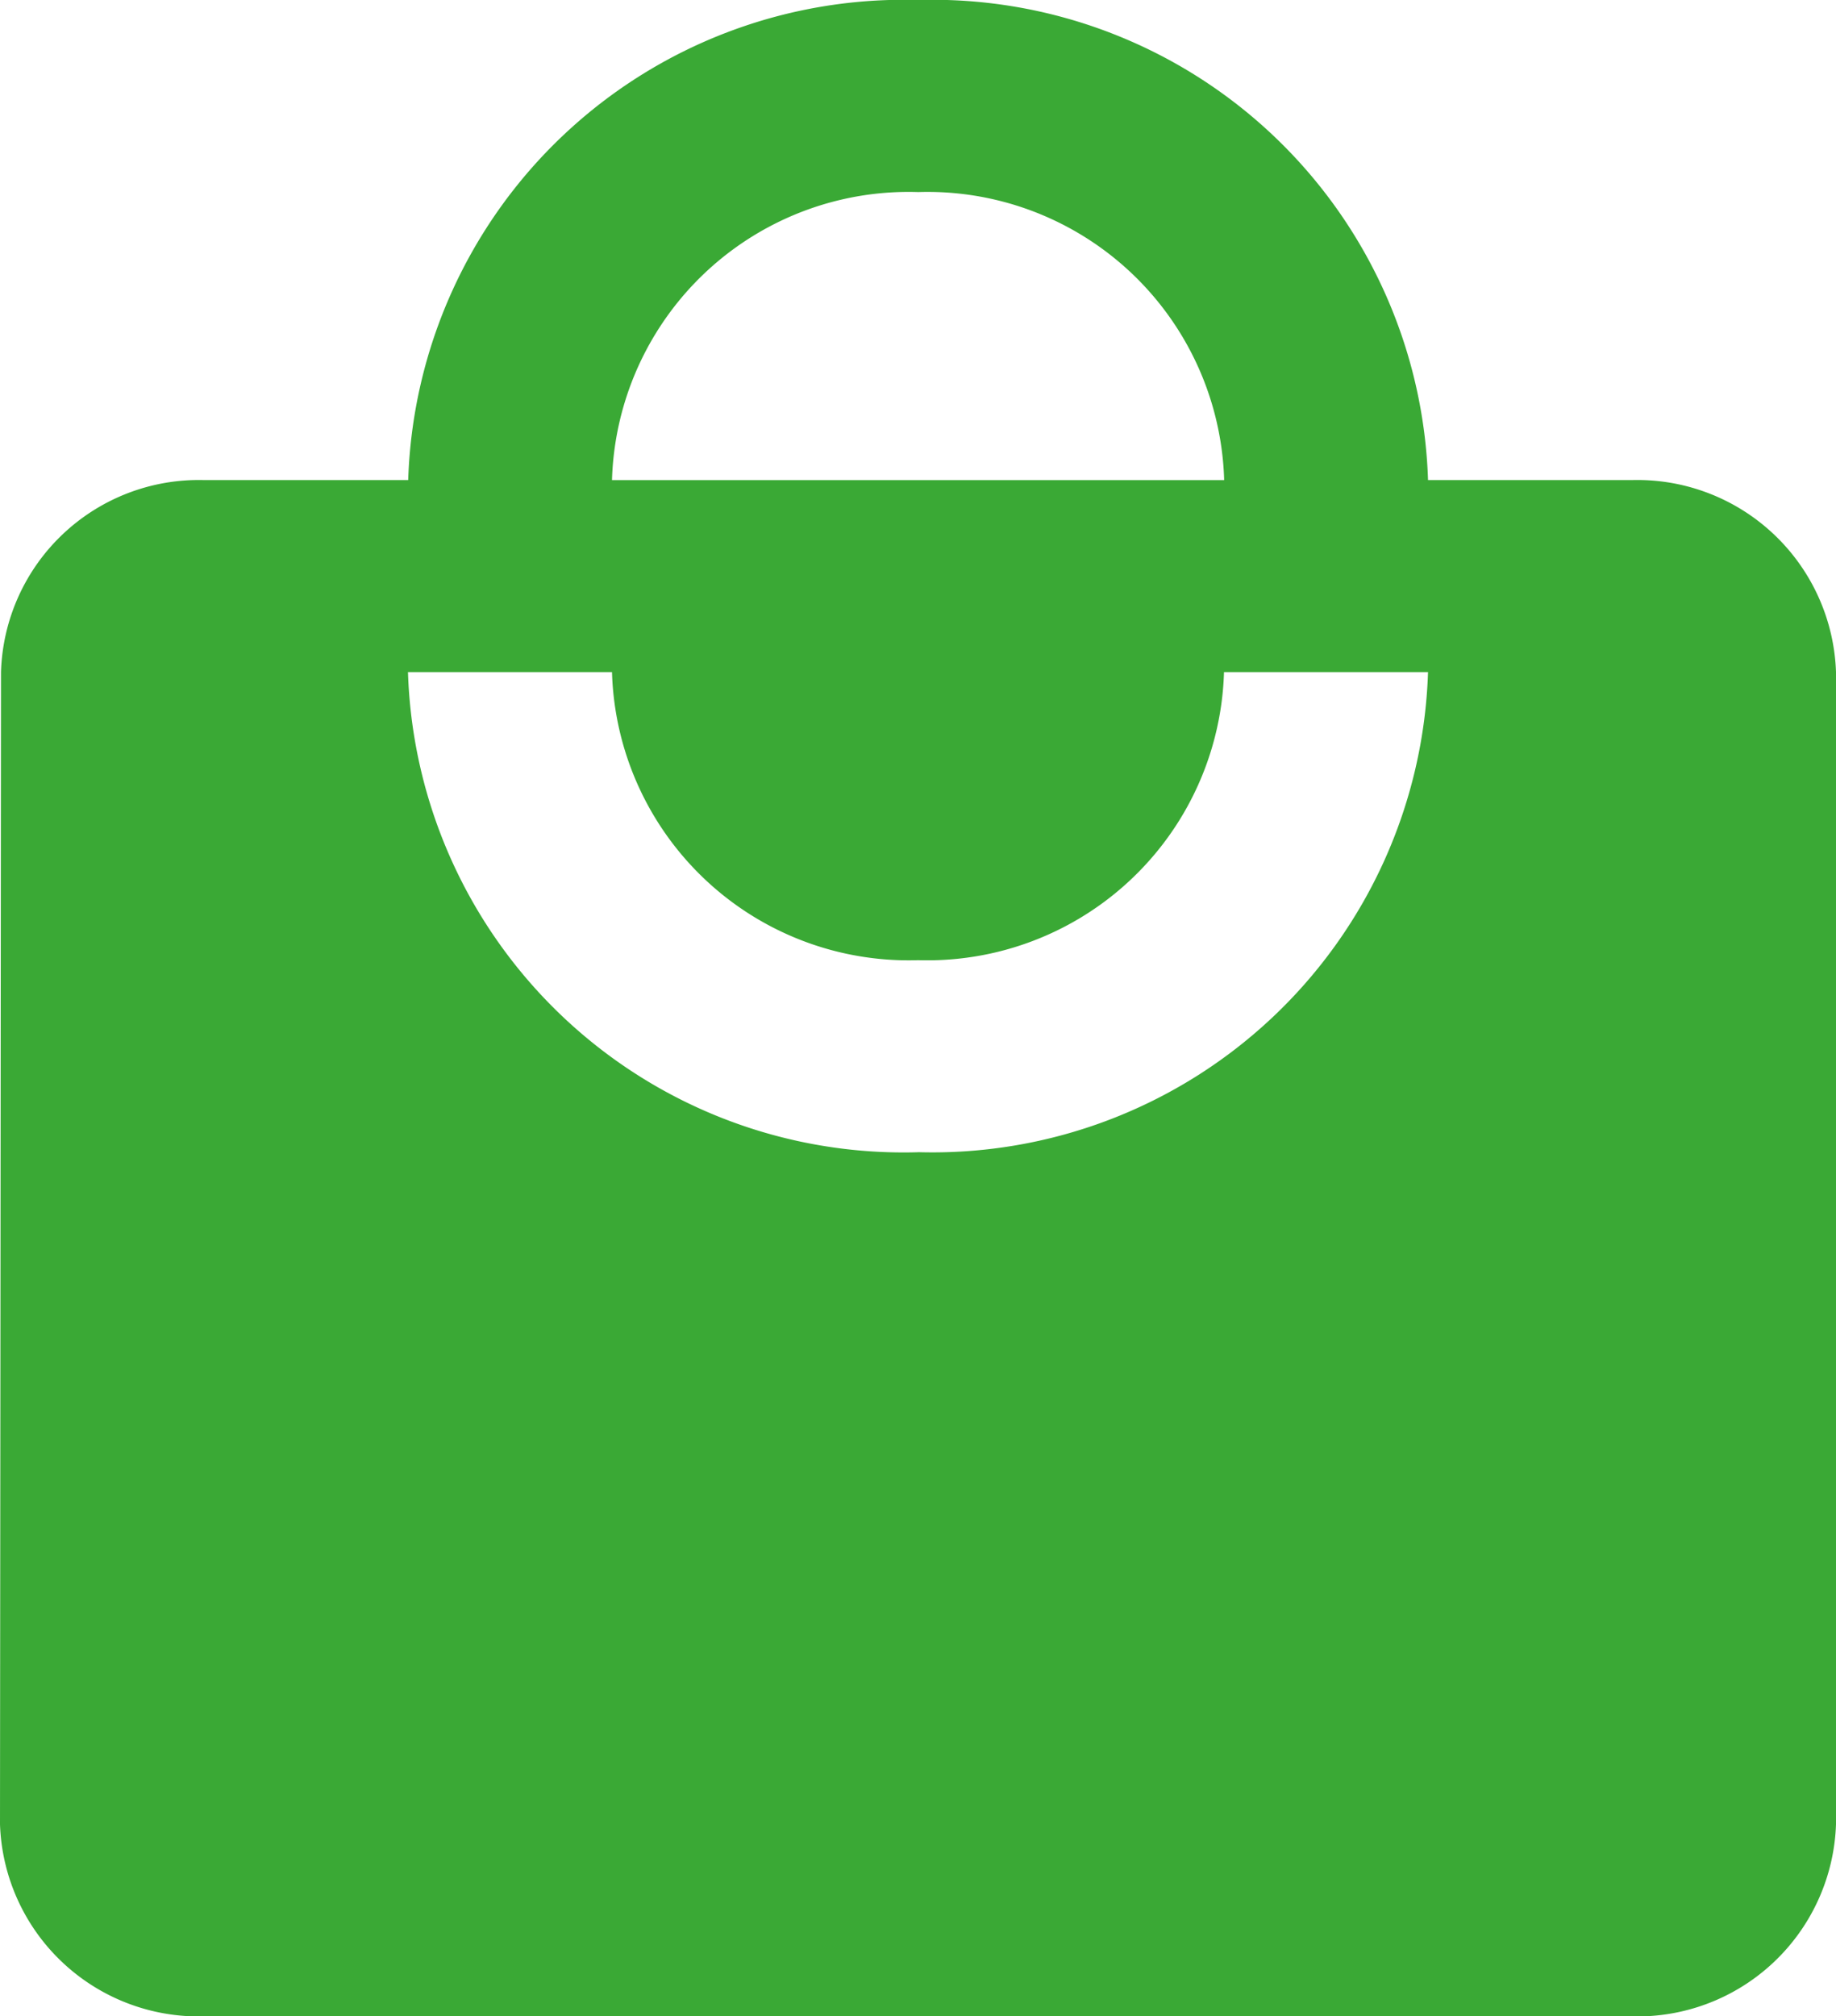 <svg xmlns="http://www.w3.org/2000/svg" width="32.793" height="36" viewBox="0 0 32.793 36">
  <path id="Icon_material-local-mall" data-name="Icon material-local-mall" d="M33.649,10.071H30.006A8.856,8.856,0,0,0,20.9,1.5a8.856,8.856,0,0,0-9.109,8.571H8.144A3.535,3.535,0,0,0,4.518,13.5L4.5,34.071A3.551,3.551,0,0,0,8.144,37.5H33.649a3.551,3.551,0,0,0,3.644-3.429V13.5A3.551,3.551,0,0,0,33.649,10.071ZM20.9,4.929a5.3,5.3,0,0,1,5.465,5.143H15.431A5.3,5.3,0,0,1,20.9,4.929Zm0,17.143A8.856,8.856,0,0,1,11.787,13.5h3.644A5.3,5.3,0,0,0,20.9,18.643,5.3,5.3,0,0,0,26.362,13.5h3.644A8.856,8.856,0,0,1,20.9,22.071Z" transform="translate(-4.5 -1.5)" fill="#3aa935"/>
</svg>
